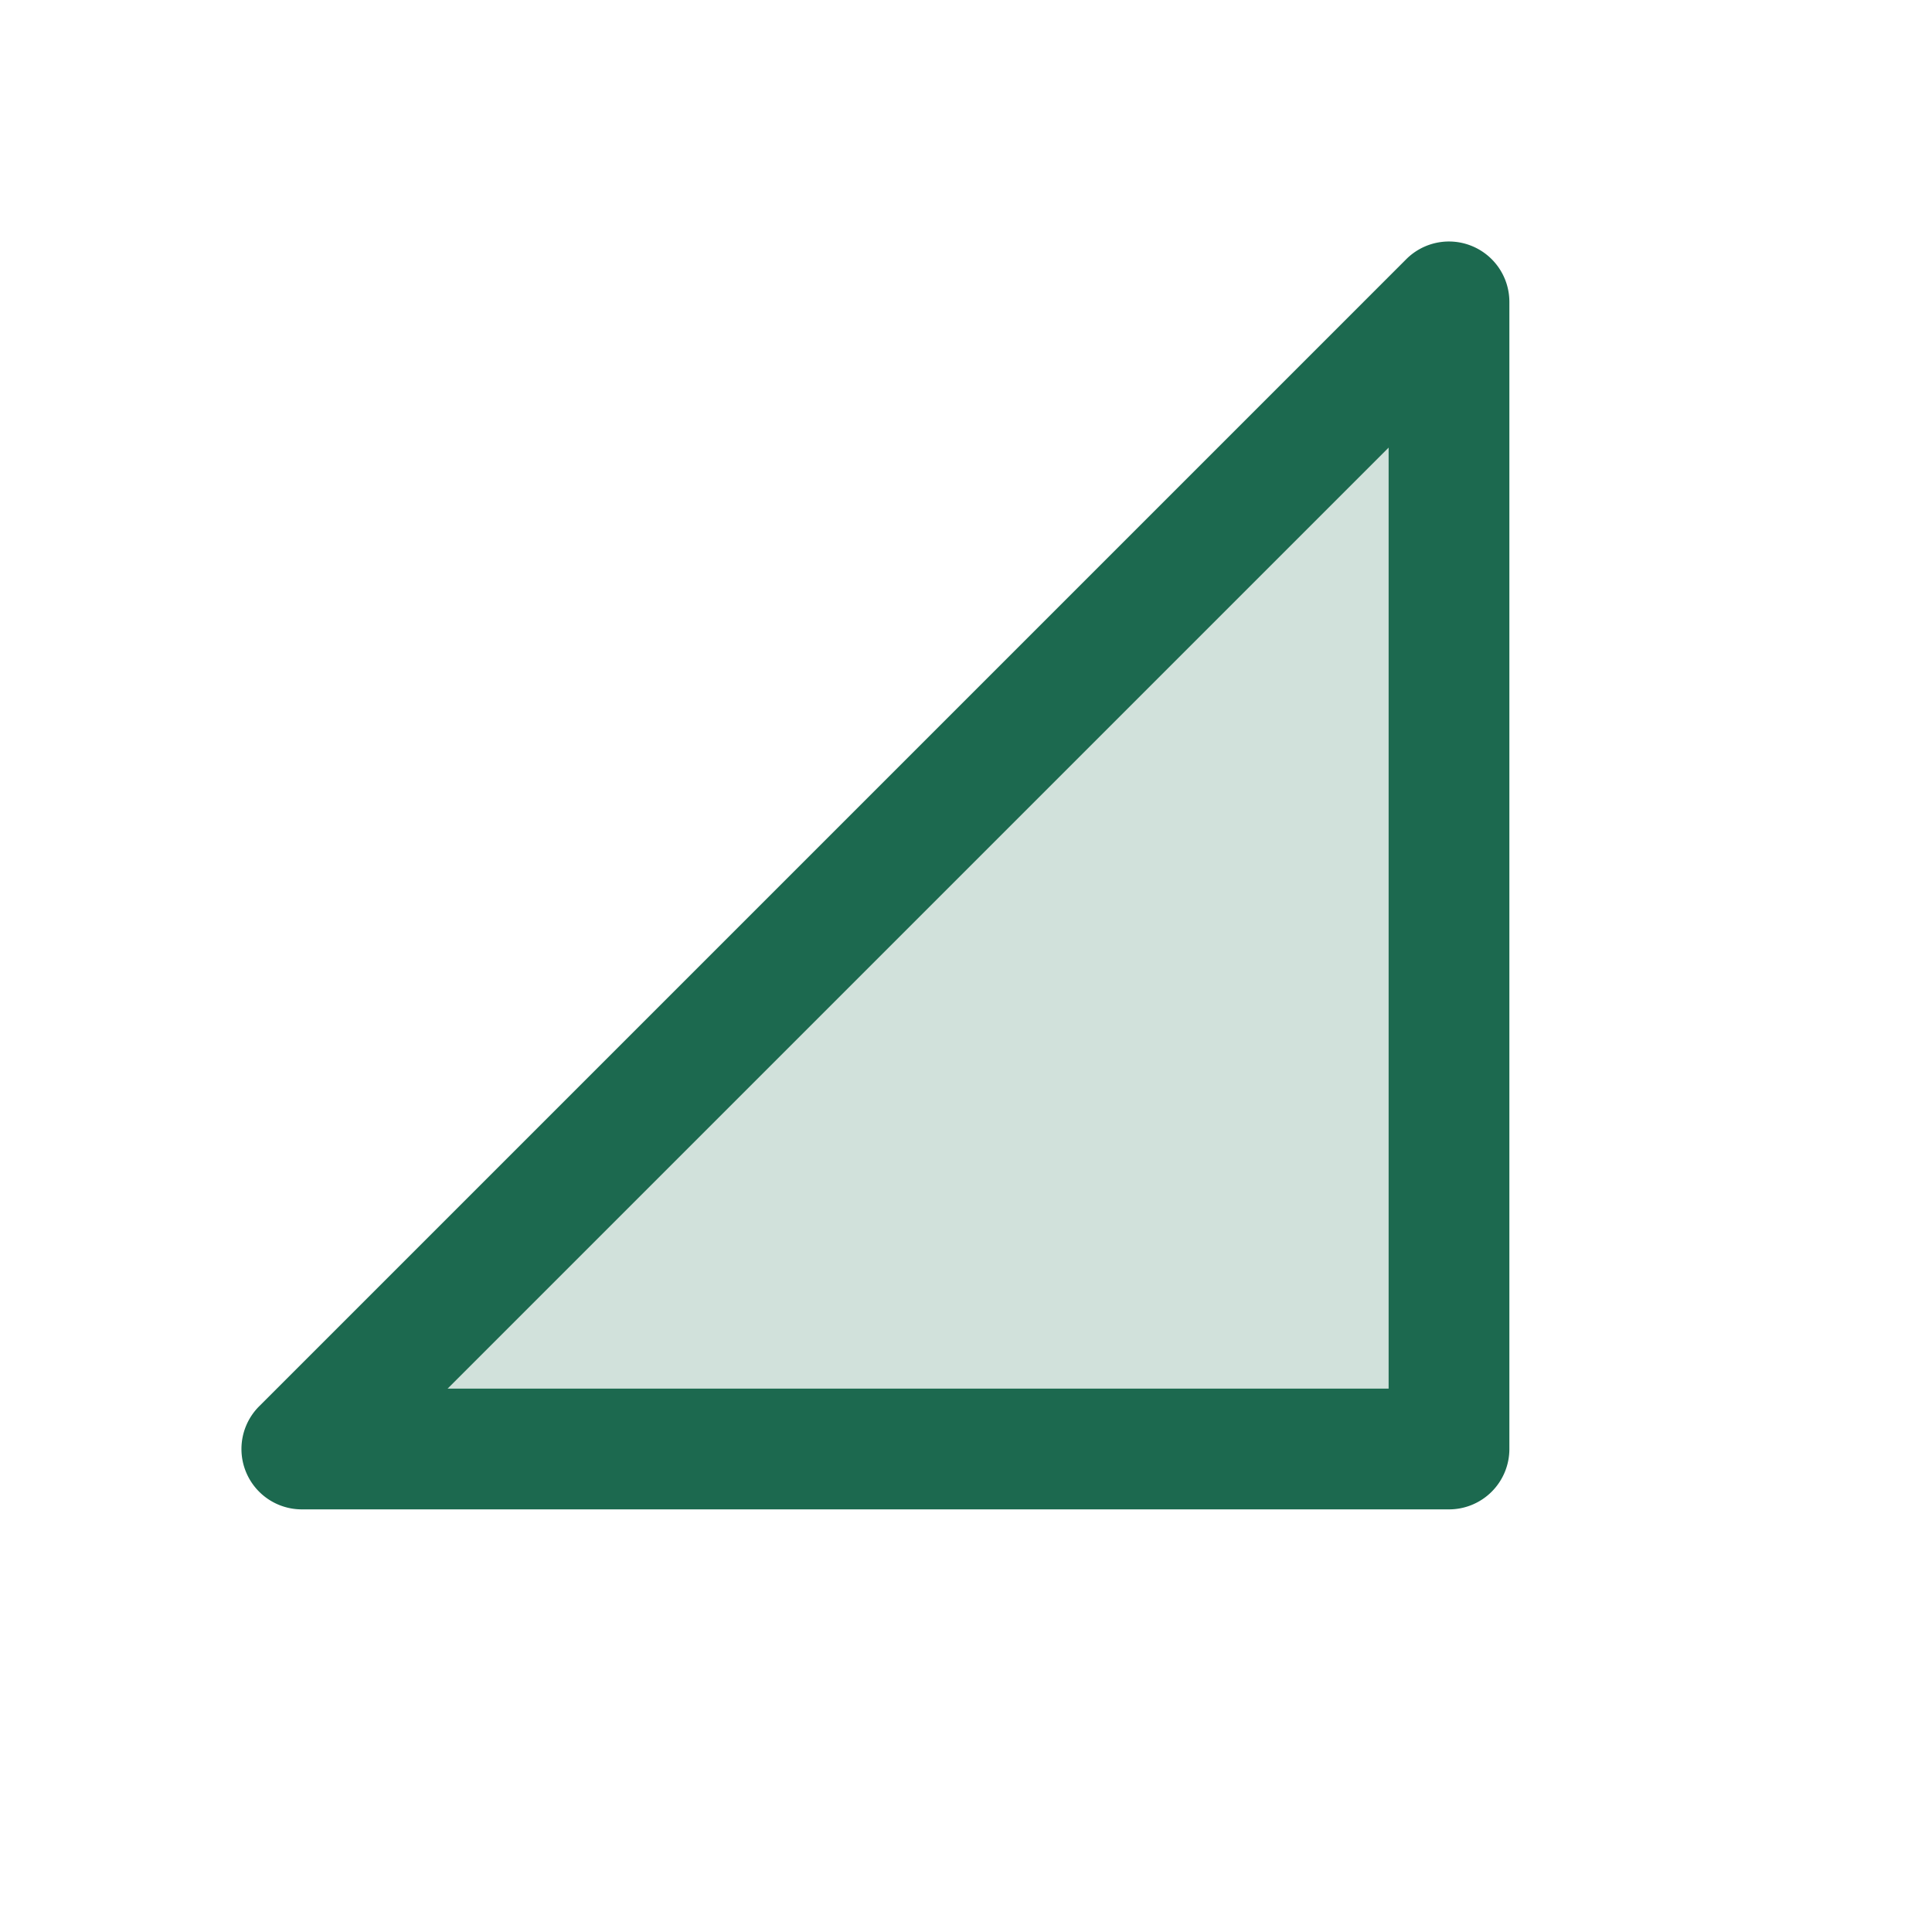 <svg xmlns="http://www.w3.org/2000/svg" viewBox="0 0 256 256" fill="#1C694F"><path d="M192,40V192H40Z" opacity="0.2"/><path d="M195.06,32.61a8,8,0,0,0-8.72,1.73l-152,152A8,8,0,0,0,40,200H192a8,8,0,0,0,8-8V40A8,8,0,0,0,195.06,32.61ZM184,184H59.31L184,59.31Z"/></svg>